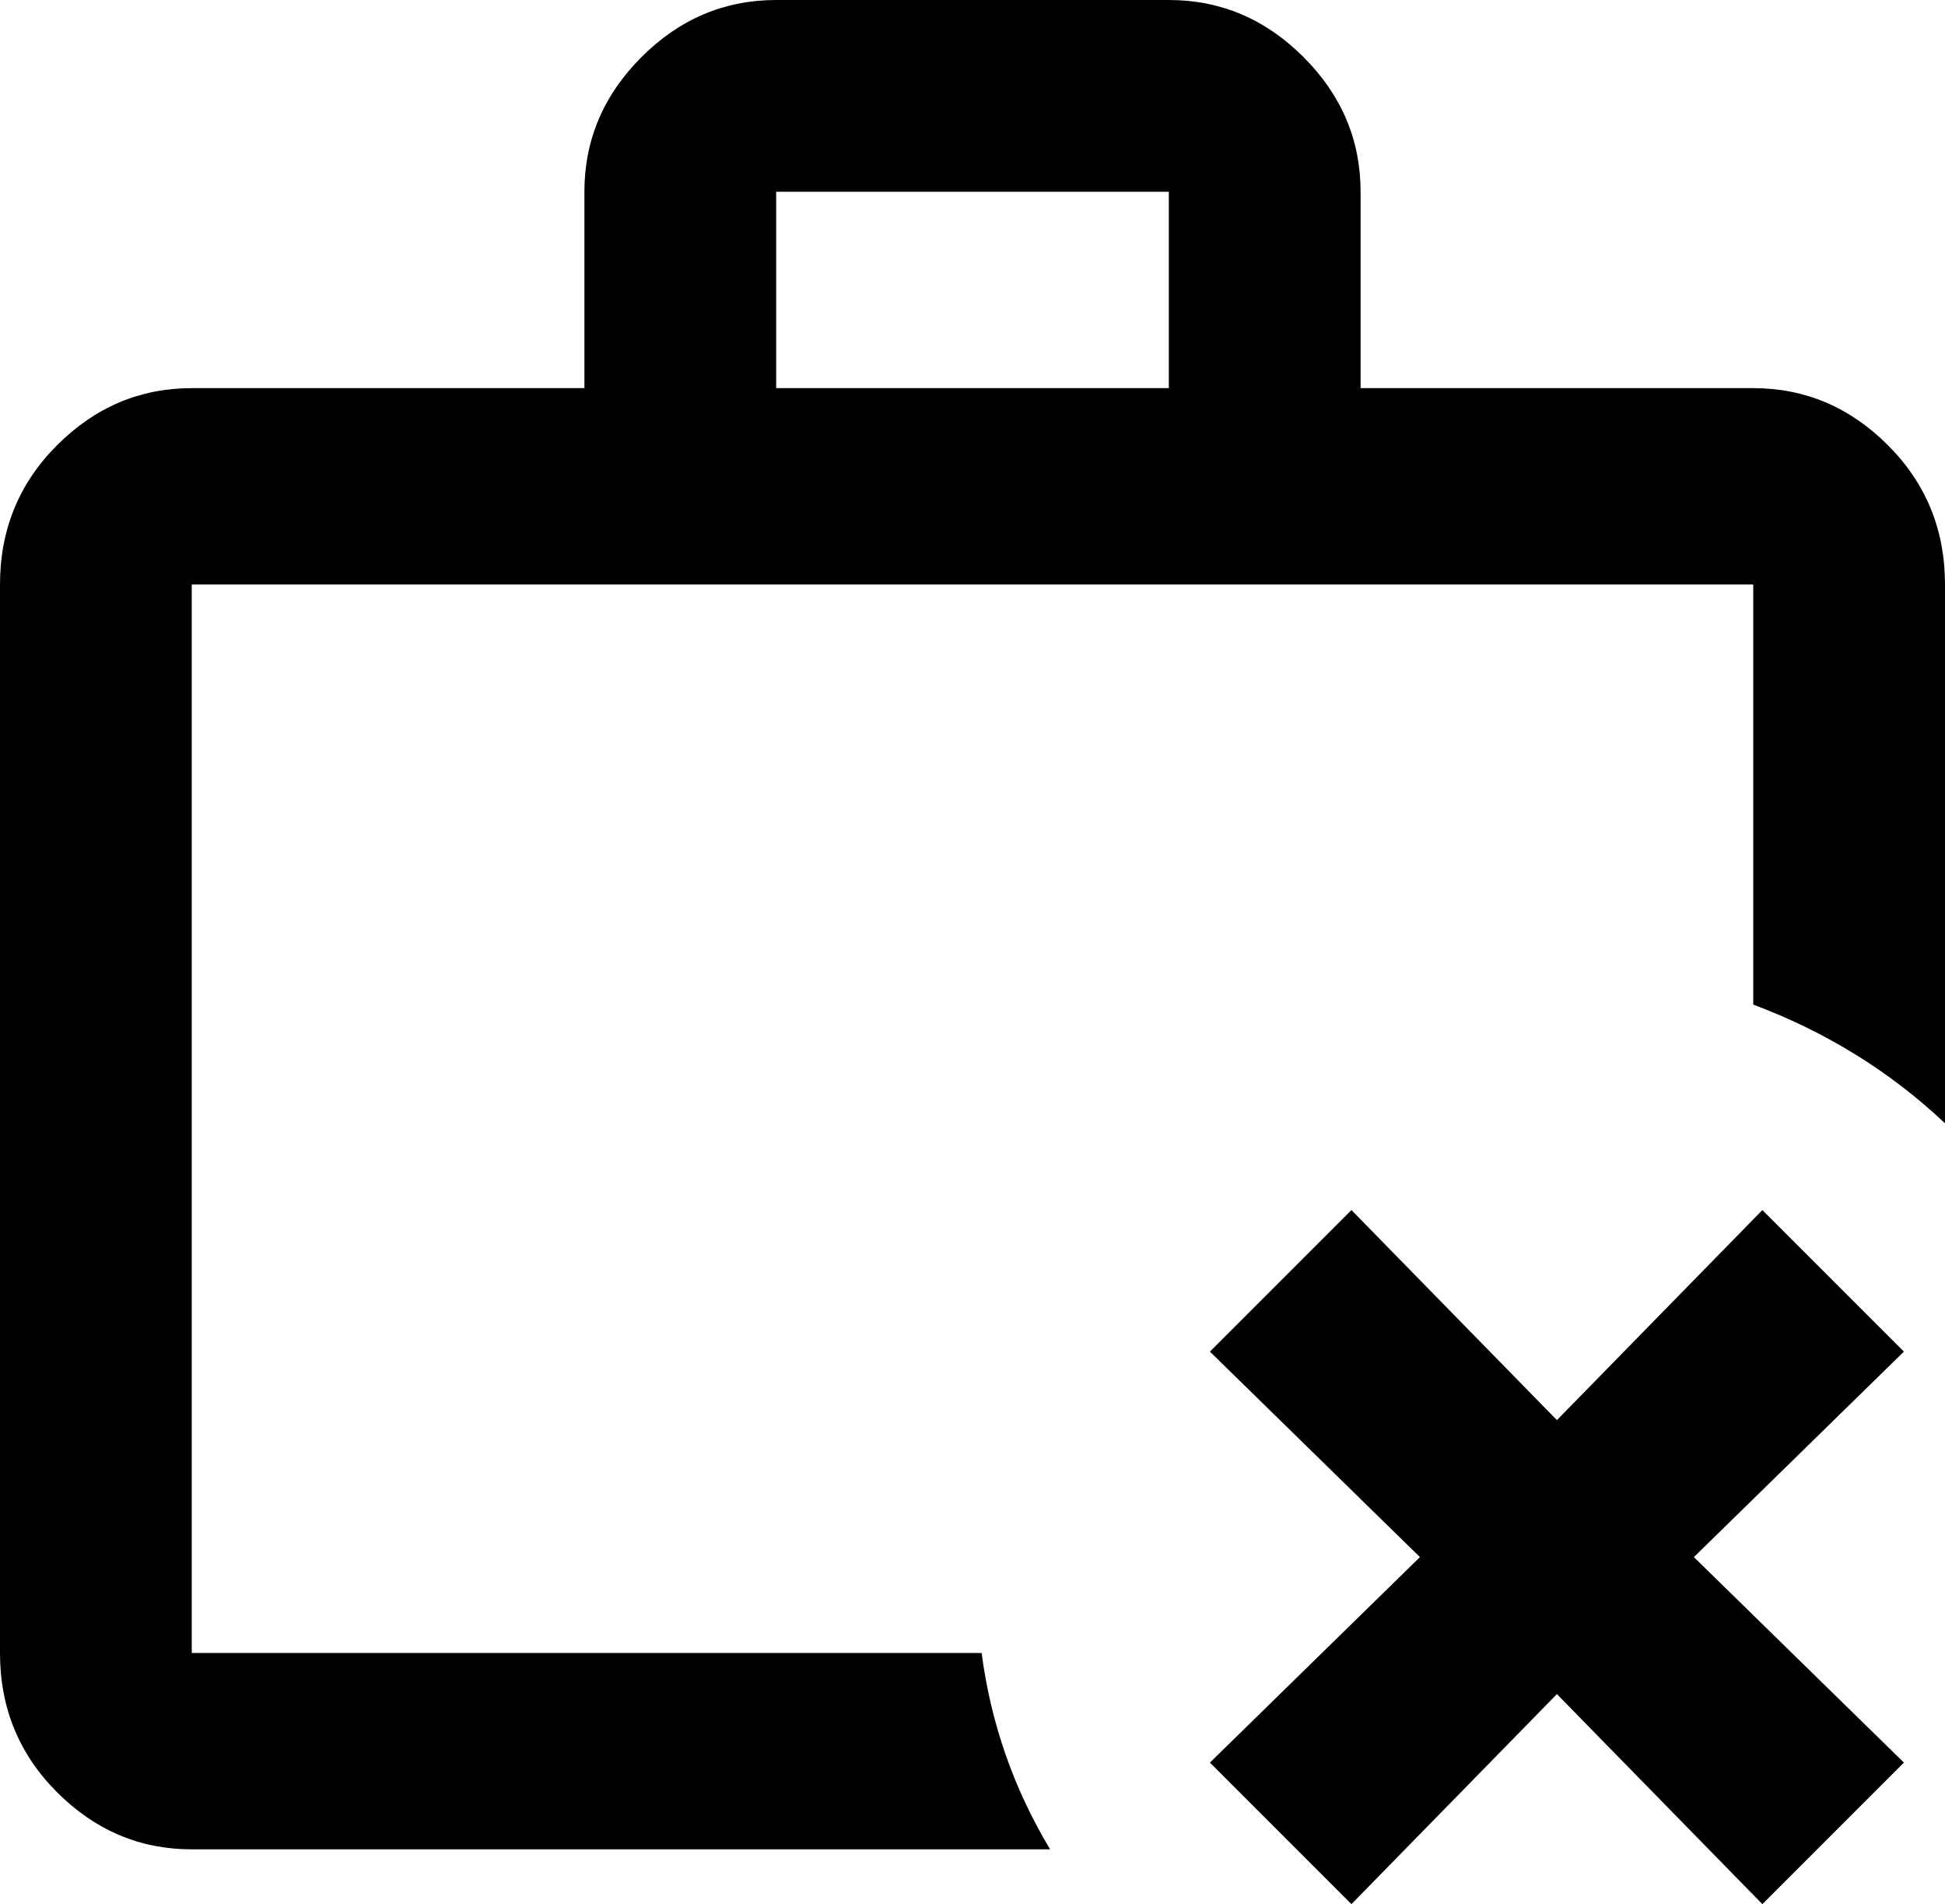 <svg xmlns="http://www.w3.org/2000/svg" viewBox="43 -12 426 417">
      <g transform="scale(1 -1) translate(0 -393)">
        <path d="M213 405H299Q316 405 328.5 392.5Q341 380 341 363V320H427Q444 320 456.5 307.5Q469 295 469 277V159Q451 176 427 185V277H85V43H258Q261 20 273 0H85Q68 0 55.5 12.5Q43 25 43 43V277Q43 295 55.5 307.5Q68 320 85 320H171V363Q171 380 183.5 392.5Q196 405 213 405ZM299 320V363H213V320ZM308 109 339 140 384 94 429 140 460 109 414 64 460 19 429 -12 384 34 339 -12 308 19 354 64Z" />
      </g>
    </svg>